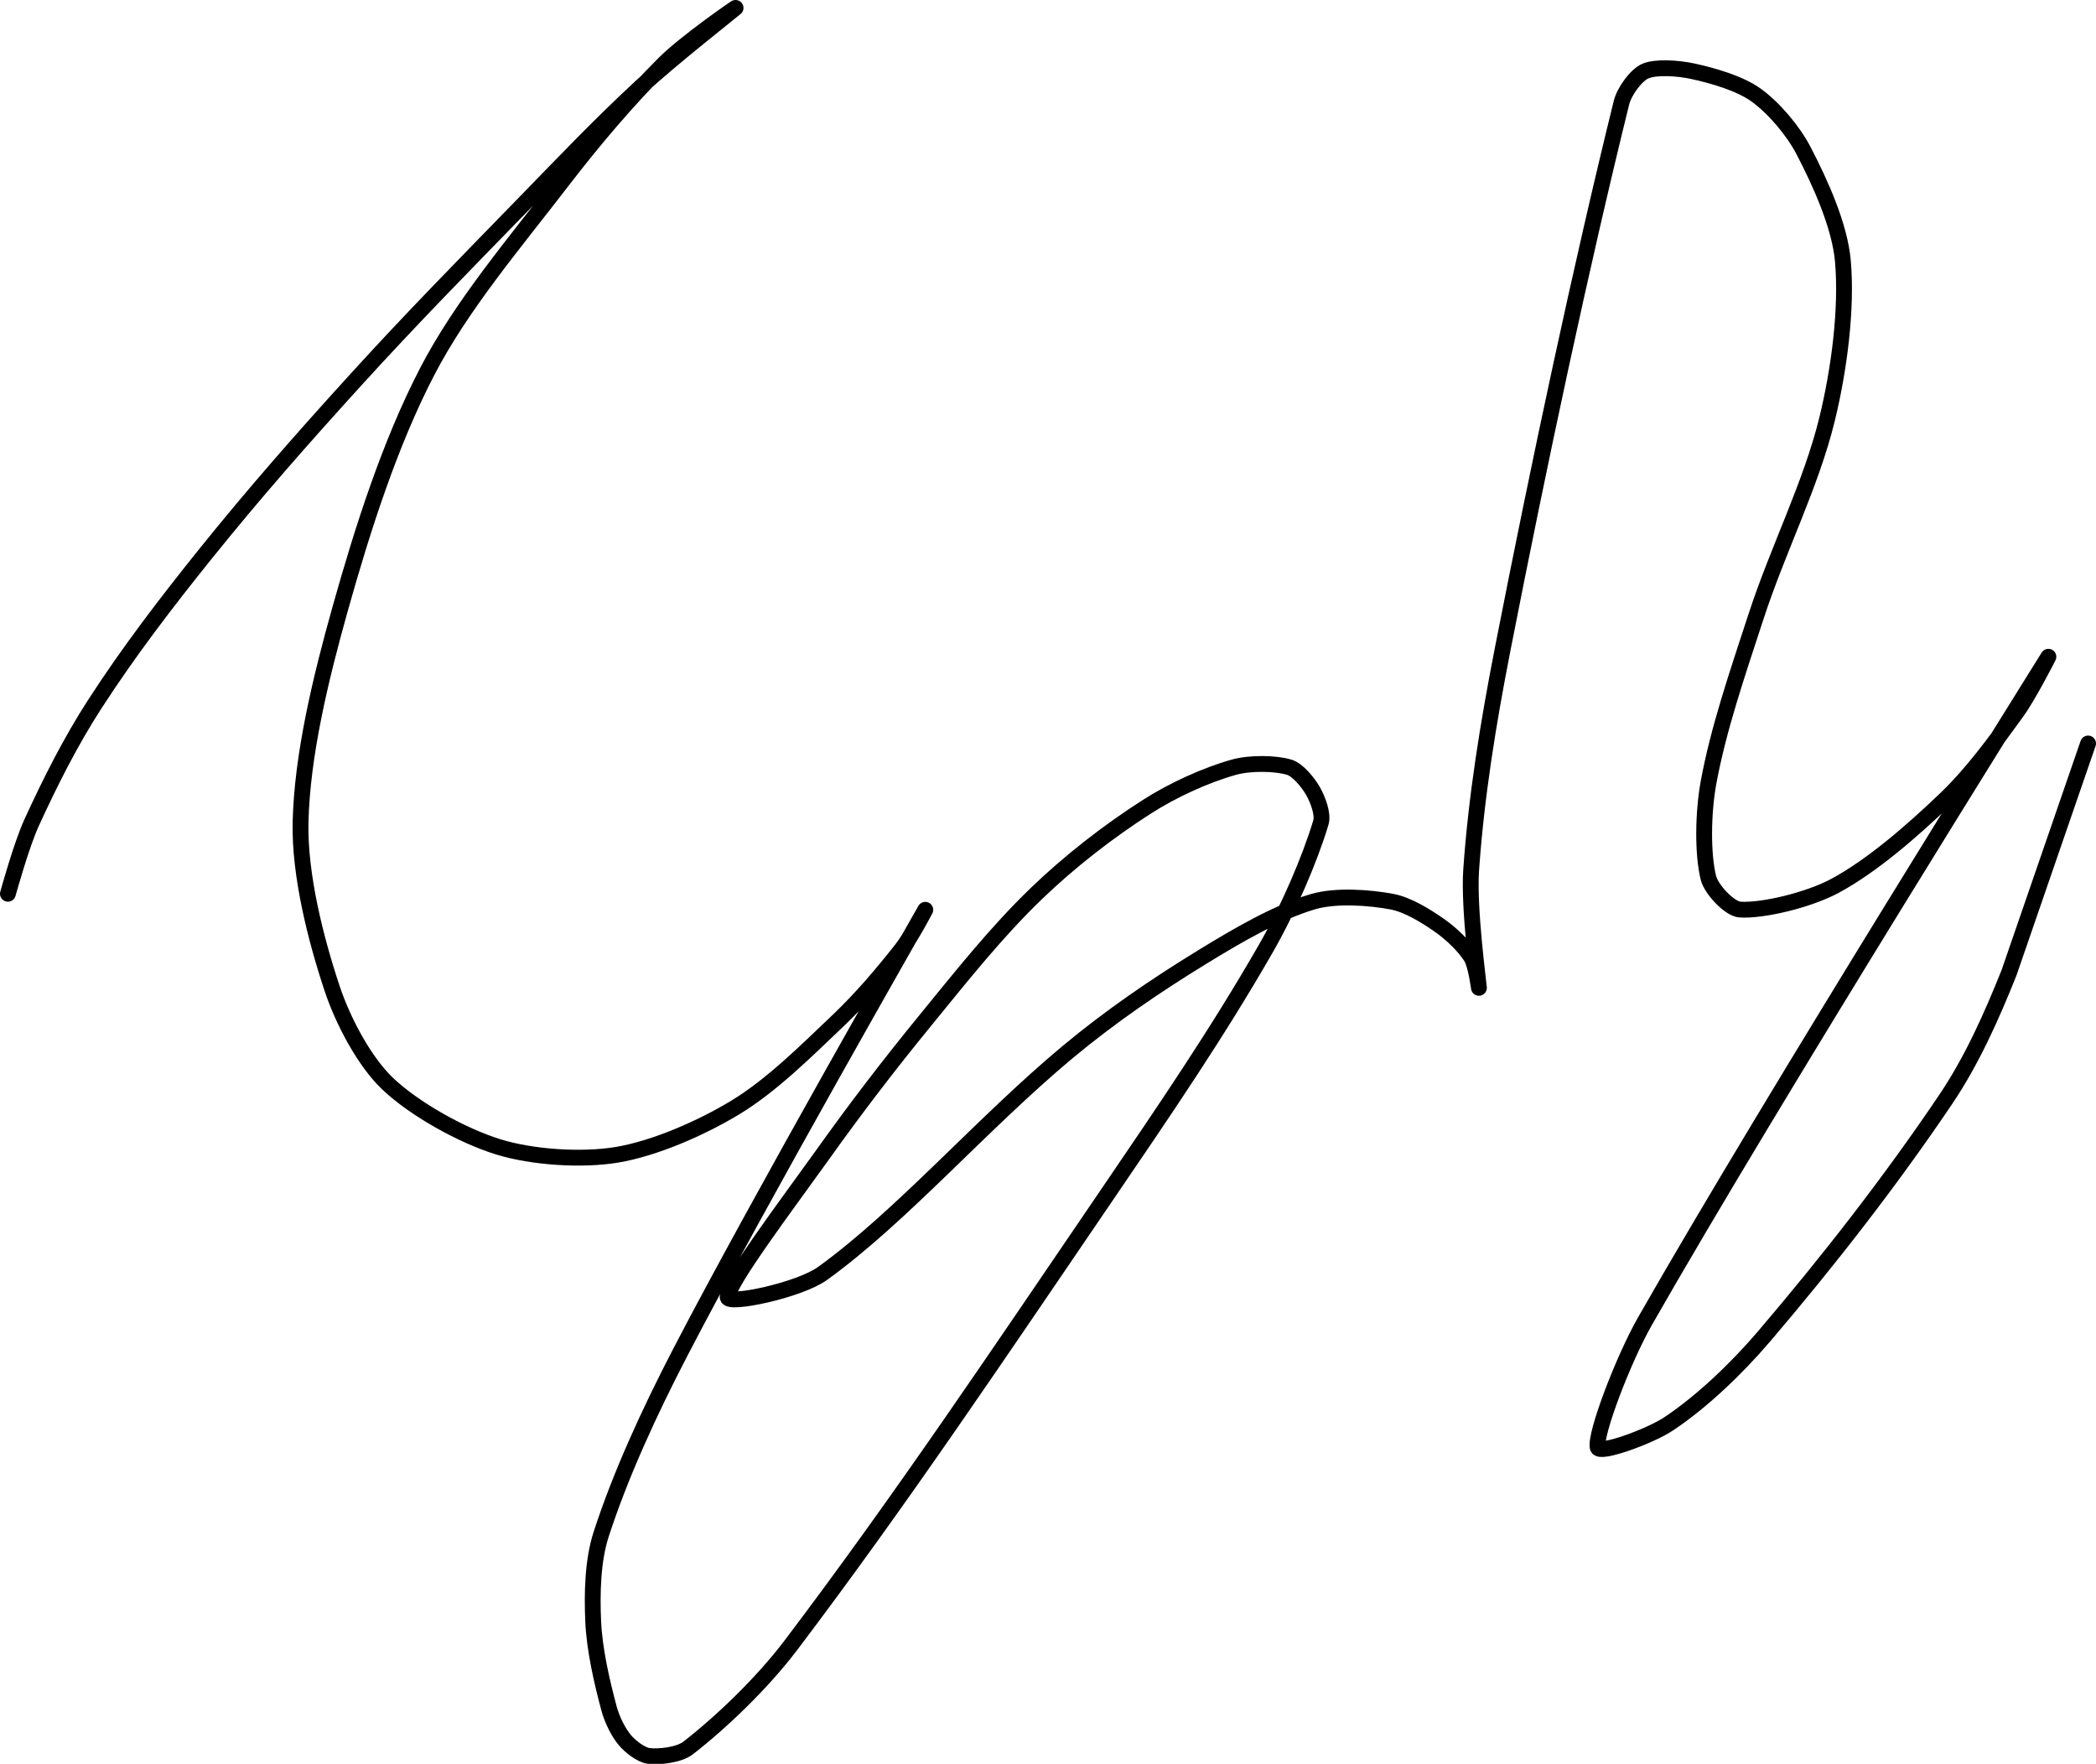 <?xml version="1.0" encoding="UTF-8" standalone="no"?><!DOCTYPE svg PUBLIC "-//W3C//DTD SVG 1.1//EN" "http://www.w3.org/Graphics/SVG/1.1/DTD/svg11.dtd"><svg xmlns="http://www.w3.org/2000/svg" version="1.1" width="265" height="223"><path fill="none" stroke="#000000" stroke-width="2" stroke-linecap="round" stroke-linejoin="round" d="M 1 113 c 0.05 -0.16 1.69 -6.14 3 -9 c 2.35 -5.12 4.92 -10.24 8 -15 c 4.28 -6.61 8.95 -12.72 14 -19 c 6.22 -7.73 12.26 -14.59 19 -22 c 7.05 -7.75 13.63 -14.43 21 -22 c 5.14 -5.28 9.71 -10.1 15 -15 c 3.9 -3.61 11.81 -9.81 12 -10 c 0.14 -0.14 -6.35 4.35 -9 7 c -4.61 4.61 -8.9 9.66 -13 15 c -6.08 7.91 -12.66 15.63 -17 24 c -4.71 9.09 -8.14 19.81 -11 30 c -2.46 8.76 -4.82 18.53 -5 27 c -0.14 6.6 1.89 14.67 4 21 c 1.37 4.11 4.07 9.21 7 12 c 3.41 3.24 9.39 6.57 14 8 c 4.3 1.33 10.55 1.74 15 1 c 4.78 -0.8 10.66 -3.37 15 -6 c 4.57 -2.78 8.88 -7.08 13 -11 c 2.91 -2.78 5.55 -5.88 8 -9 c 1.19 -1.51 3.05 -5.09 3 -5 c -0.54 0.98 -20.99 36.72 -31 56 c -3.92 7.55 -7.57 15.5 -10 23 c -1.07 3.3 -1.16 7.47 -1 11 c 0.16 3.57 1.08 7.56 2 11 c 0.37 1.38 1.16 3 2 4 c 0.67 0.81 2.06 1.88 3 2 c 1.33 0.17 3.85 -0.11 5 -1 c 4.13 -3.21 9.33 -8.15 13 -13 c 13.9 -18.36 26.44 -37.11 40 -57 c 7.18 -10.54 13.9 -20.38 20 -31 c 2.89 -5.03 5.61 -11.37 7 -16 c 0.33 -1.09 -0.41 -2.96 -1 -4 c -0.61 -1.07 -1.93 -2.68 -3 -3 c -1.76 -0.53 -4.96 -0.57 -7 0 c -3.52 0.98 -7.71 2.89 -11 5 c -4.85 3.1 -9.78 6.93 -14 11 c -5.04 4.86 -9.39 10.36 -14 16 c -4.64 5.68 -8.74 11.03 -13 17 c -4.31 6.03 -12 16.22 -12 18 c 0 1.02 9.04 -0.86 12 -3 c 10.01 -7.22 20.2 -19 31 -28 c 5.38 -4.48 11.09 -8.38 17 -12 c 4.45 -2.73 9.52 -5.69 14 -7 c 2.86 -0.84 7.07 -0.55 10 0 c 1.97 0.37 4.27 1.79 6 3 c 1.46 1.02 3.13 2.61 4 4 c 0.63 1.01 1 4.08 1 4 c 0 -0.3 -1.34 -10.1 -1 -15 c 0.64 -9.22 2.14 -18.51 4 -28 c 4.64 -23.7 9.89 -48.28 15 -69 c 0.36 -1.47 1.87 -3.5 3 -4 c 1.35 -0.6 4.18 -0.39 6 0 c 2.59 0.56 5.96 1.54 8 3 c 2.21 1.58 4.68 4.47 6 7 c 2.13 4.07 4.61 9.55 5 14 c 0.53 6.02 -0.46 13.7 -2 20 c -2.04 8.33 -6.18 16.35 -9 25 c -2.32 7.11 -4.75 14.15 -6 21 c -0.68 3.77 -0.76 8.94 0 12 c 0.36 1.44 2.67 3.92 4 4 c 2.9 0.18 8.7 -1.22 12 -3 c 4.75 -2.56 9.81 -6.99 14 -11 c 3.34 -3.2 6.24 -7.18 9 -11 c 1.56 -2.17 4.07 -7.12 4 -7 c -0.9 1.47 -34.98 55.9 -51 84 c -2.79 4.89 -6.38 14.35 -6 16 c 0.21 0.92 6.61 -1.4 9 -3 c 4.11 -2.74 8.51 -6.91 12 -11 c 8.11 -9.5 16.05 -19.69 23 -30 c 3.29 -4.88 5.77 -10.43 8 -16 l 10 -29"/></svg>